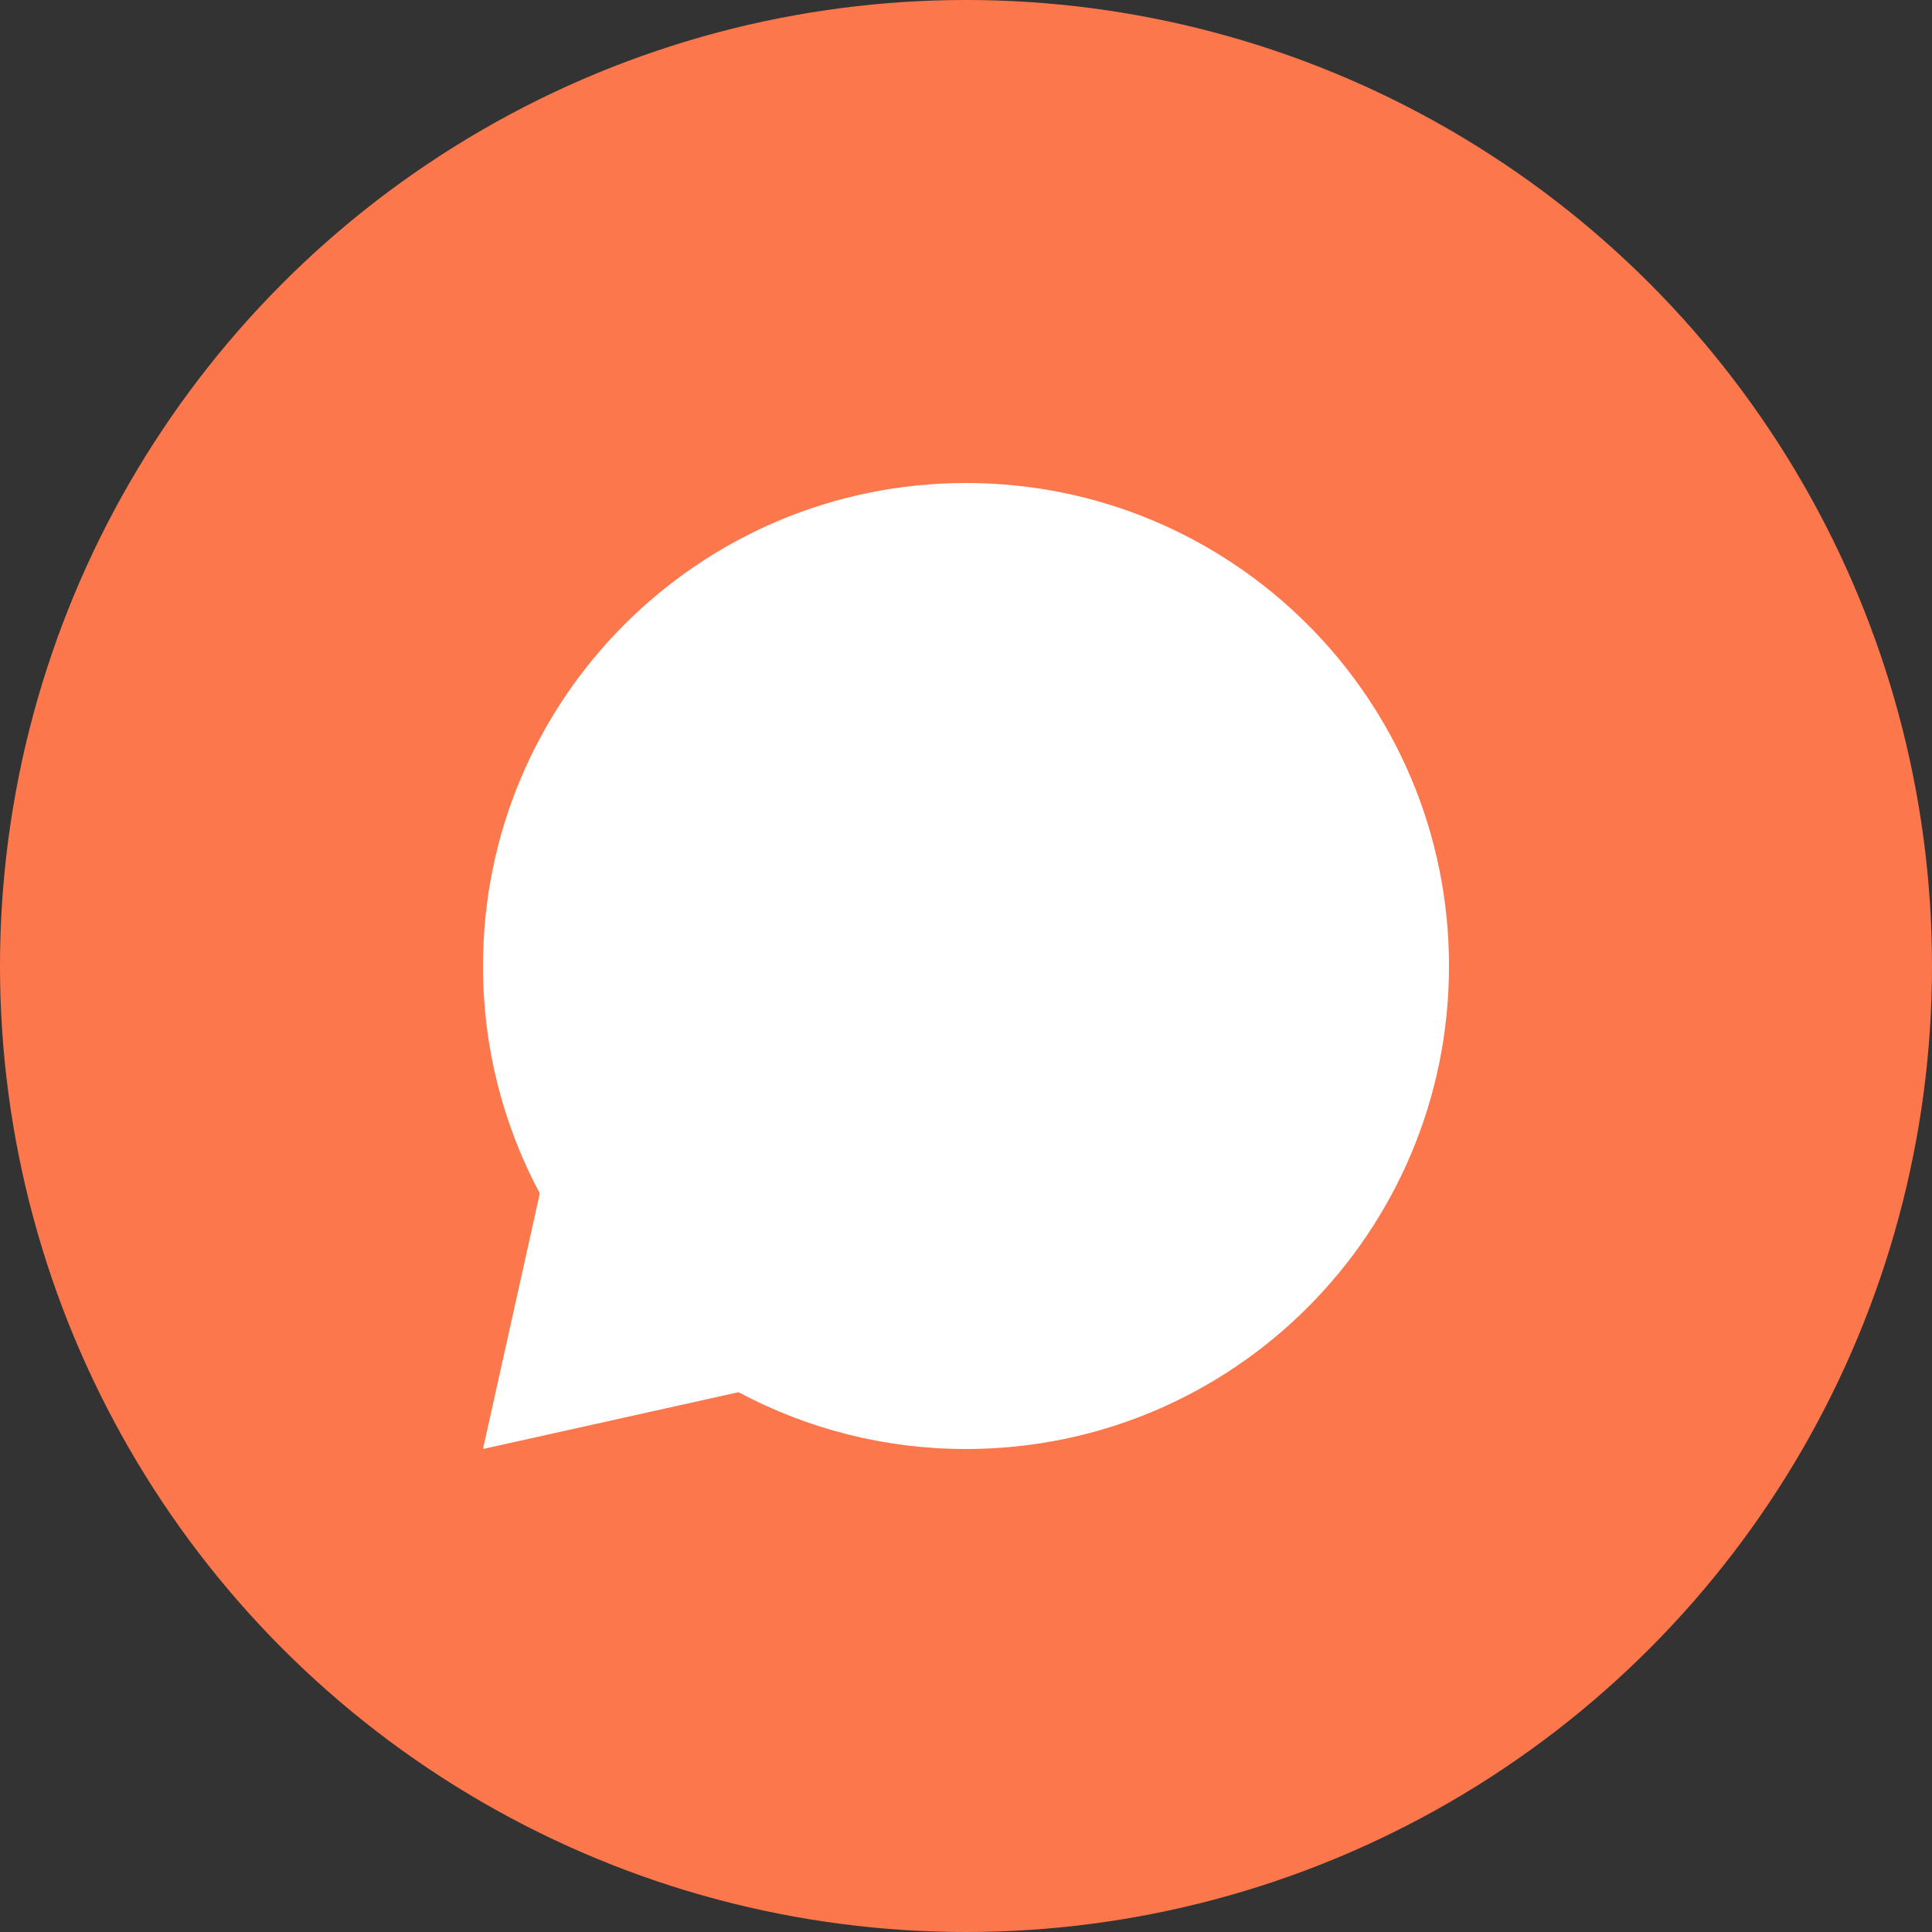 <svg width="32" height="32" viewBox="0 0 32 32" fill="none" xmlns="http://www.w3.org/2000/svg">
<rect x="0" y="0" width="32" height="32" fill="#333333" stroke="none"/>
<circle cx="16" cy="16" r="16" fill="#FD774C"/>
<path d="M12.233 23.059L8 24L8.941 19.767C8.321 18.608 7.998 17.314 8 16C8 11.582 11.582 8 16 8C20.418 8 24 11.582 24 16C24 20.418 20.418 24 16 24C14.686 24.002 13.392 23.679 12.233 23.059Z" fill="white"/>
</svg>
